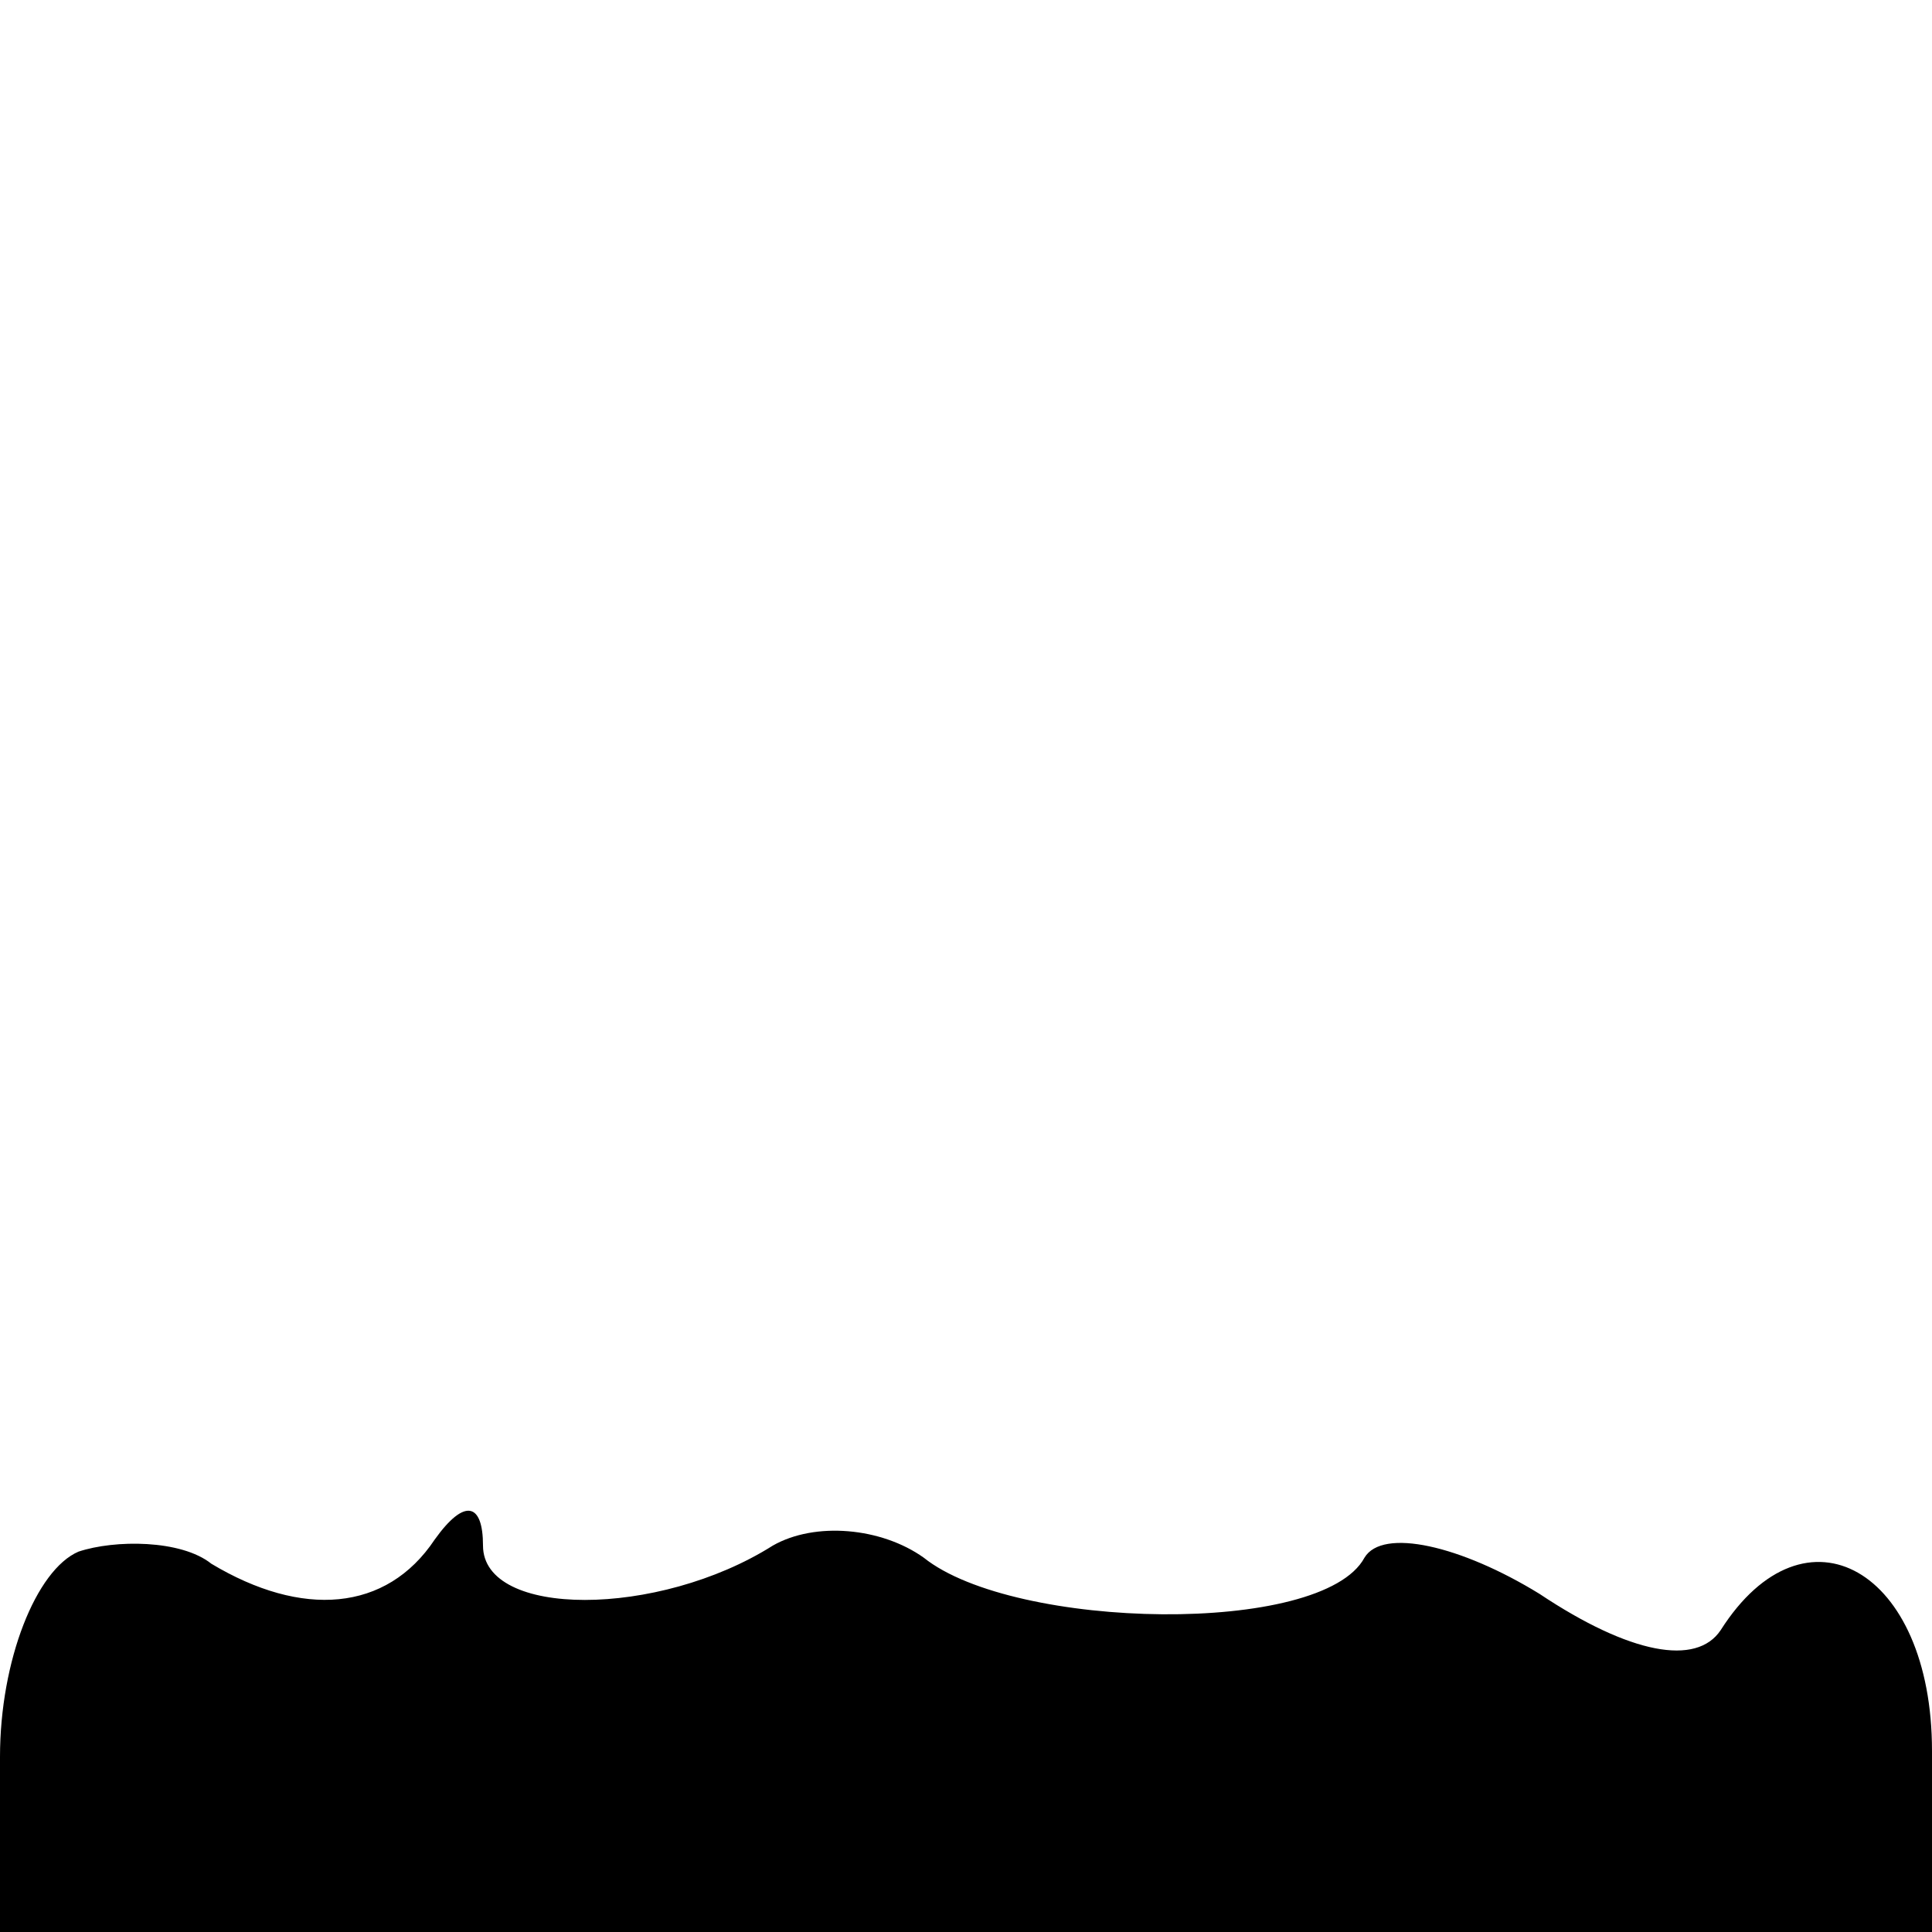 <?xml version="1.0" standalone="no"?>
<!DOCTYPE svg PUBLIC "-//W3C//DTD SVG 20010904//EN"
 "http://www.w3.org/TR/2001/REC-SVG-20010904/DTD/svg10.dtd">
<svg version="1.0" xmlns="http://www.w3.org/2000/svg"
 width="32pt" height="32pt" viewBox="0 0 32 32"
 preserveAspectRatio="xMidYMid meet">
<g transform="translate(0,32) scale(0.1,-0.1)"
fill="#000000" stroke="none">
<path fill="#000000" stroke="none" d="M13 63 c-7 -3 -13 -18 -13 -34 l0 -29
160 0 160 0 0 30 c0 30 -21 42 -35 20 -4 -6 -15 -4 -30 6 -13 8 -26 11 -29 6
-7 -13 -58 -12 -73 0 -7 5 -18 6 -25 2 -19 -12 -48 -12 -48 0 0 7 -3 8 -8 1
-8 -12 -22 -13 -37 -4 -5 4 -16 4 -22 2z"/>
</g>
</svg>
